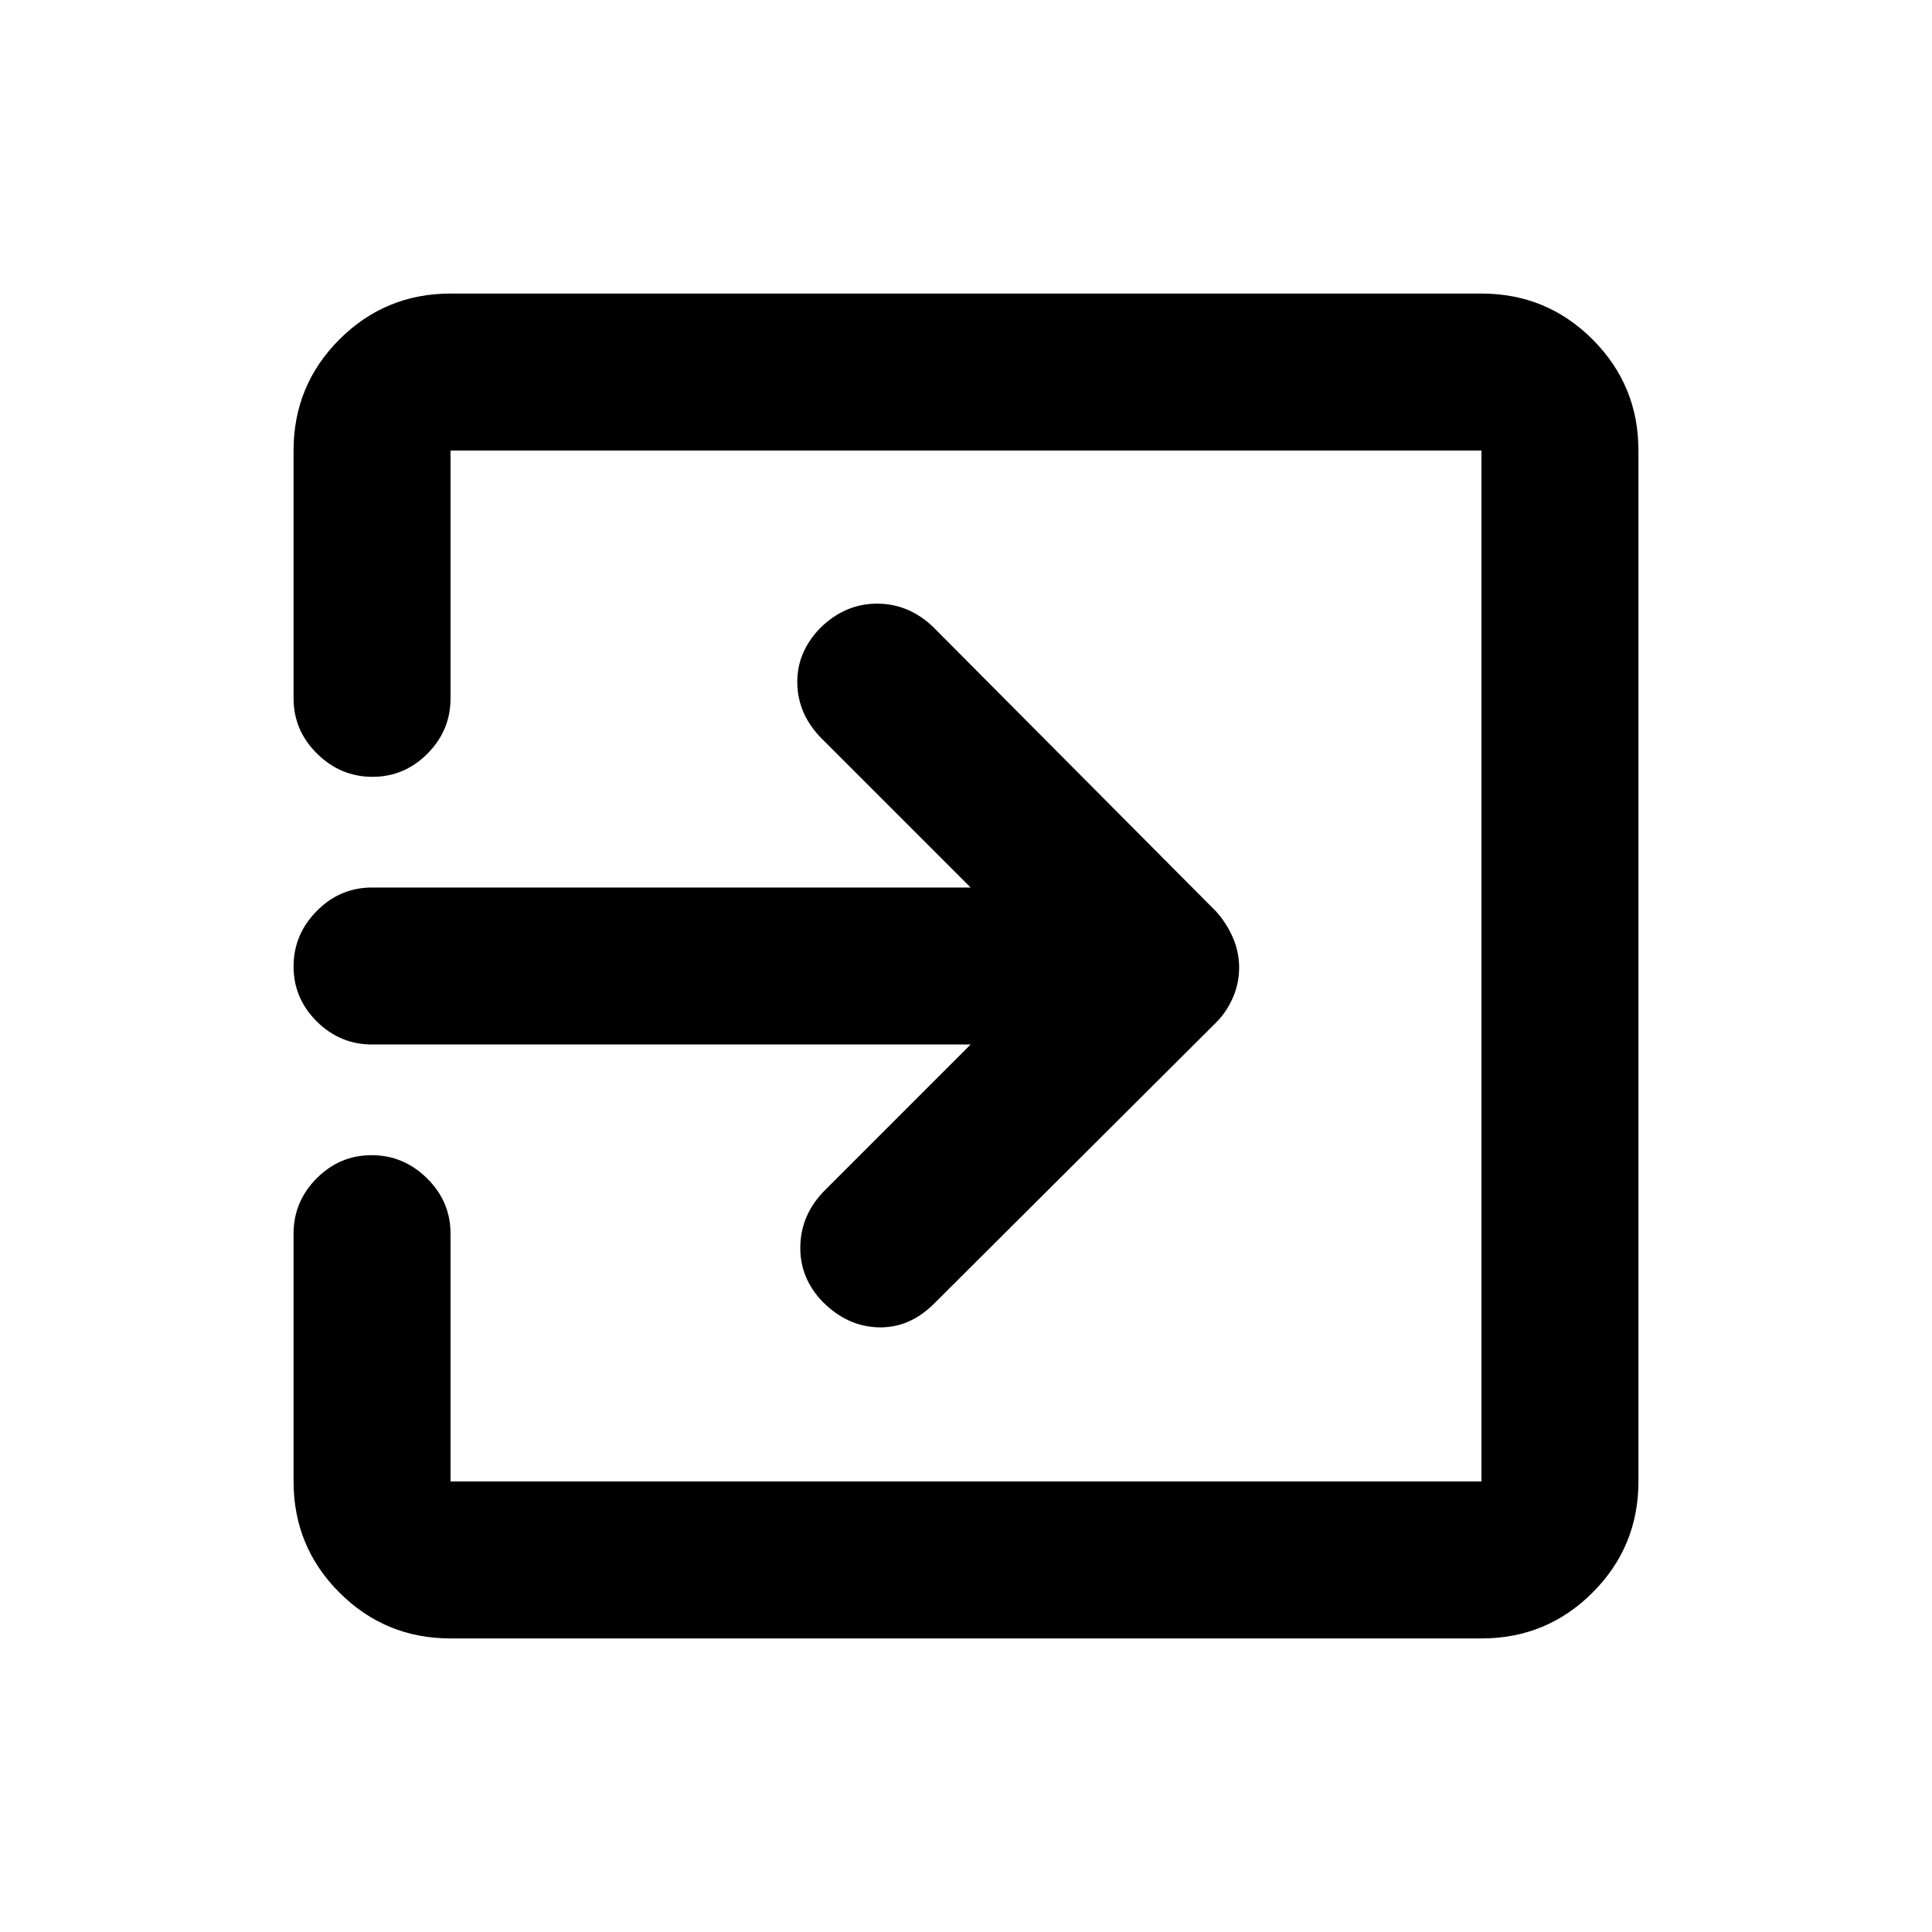 <svg xmlns="http://www.w3.org/2000/svg" height="20" viewBox="0 -960 960 960" width="20"><path d="M223.87-145.87q-32.42 0-55.21-22.79t-22.79-55.21V-347q0-15.95 11.46-27.48Q168.8-386 184.66-386q15.86 0 27.54 11.52 11.67 11.53 11.67 27.48v123.13h512.26v-512.26H223.87V-613q0 15.95-11.46 27.48Q200.94-574 185.08-574q-15.86 0-27.54-11.52-11.67-11.53-11.67-27.48v-123.13q0-32.42 22.79-55.21t55.21-22.79h512.26q32.42 0 55.21 22.79t22.79 55.21v512.26q0 32.42-22.79 55.21t-55.21 22.79H223.87ZM482.3-441H184.87q-15.95 0-27.48-11.46-11.52-11.47-11.52-27.33 0-15.86 11.52-27.54Q168.92-519 184.87-519H482.3l-73.82-73.83q-11.94-11.93-12.31-27.45-.37-15.52 11.44-27.72 12.48-12.19 28.54-12.05 16.07.14 28.24 12.31L604.3-507.07q5.22 5.82 8.32 12.97 3.1 7.14 3.1 14.9 0 7.76-3.1 14.9-3.1 7.15-8.32 12.37L464.08-312.17q-12.12 12.08-27.51 11.72-15.39-.36-27.66-12.55-11.61-11.96-11.24-27.85.37-15.89 12.31-27.82L482.3-441Z"/></svg>